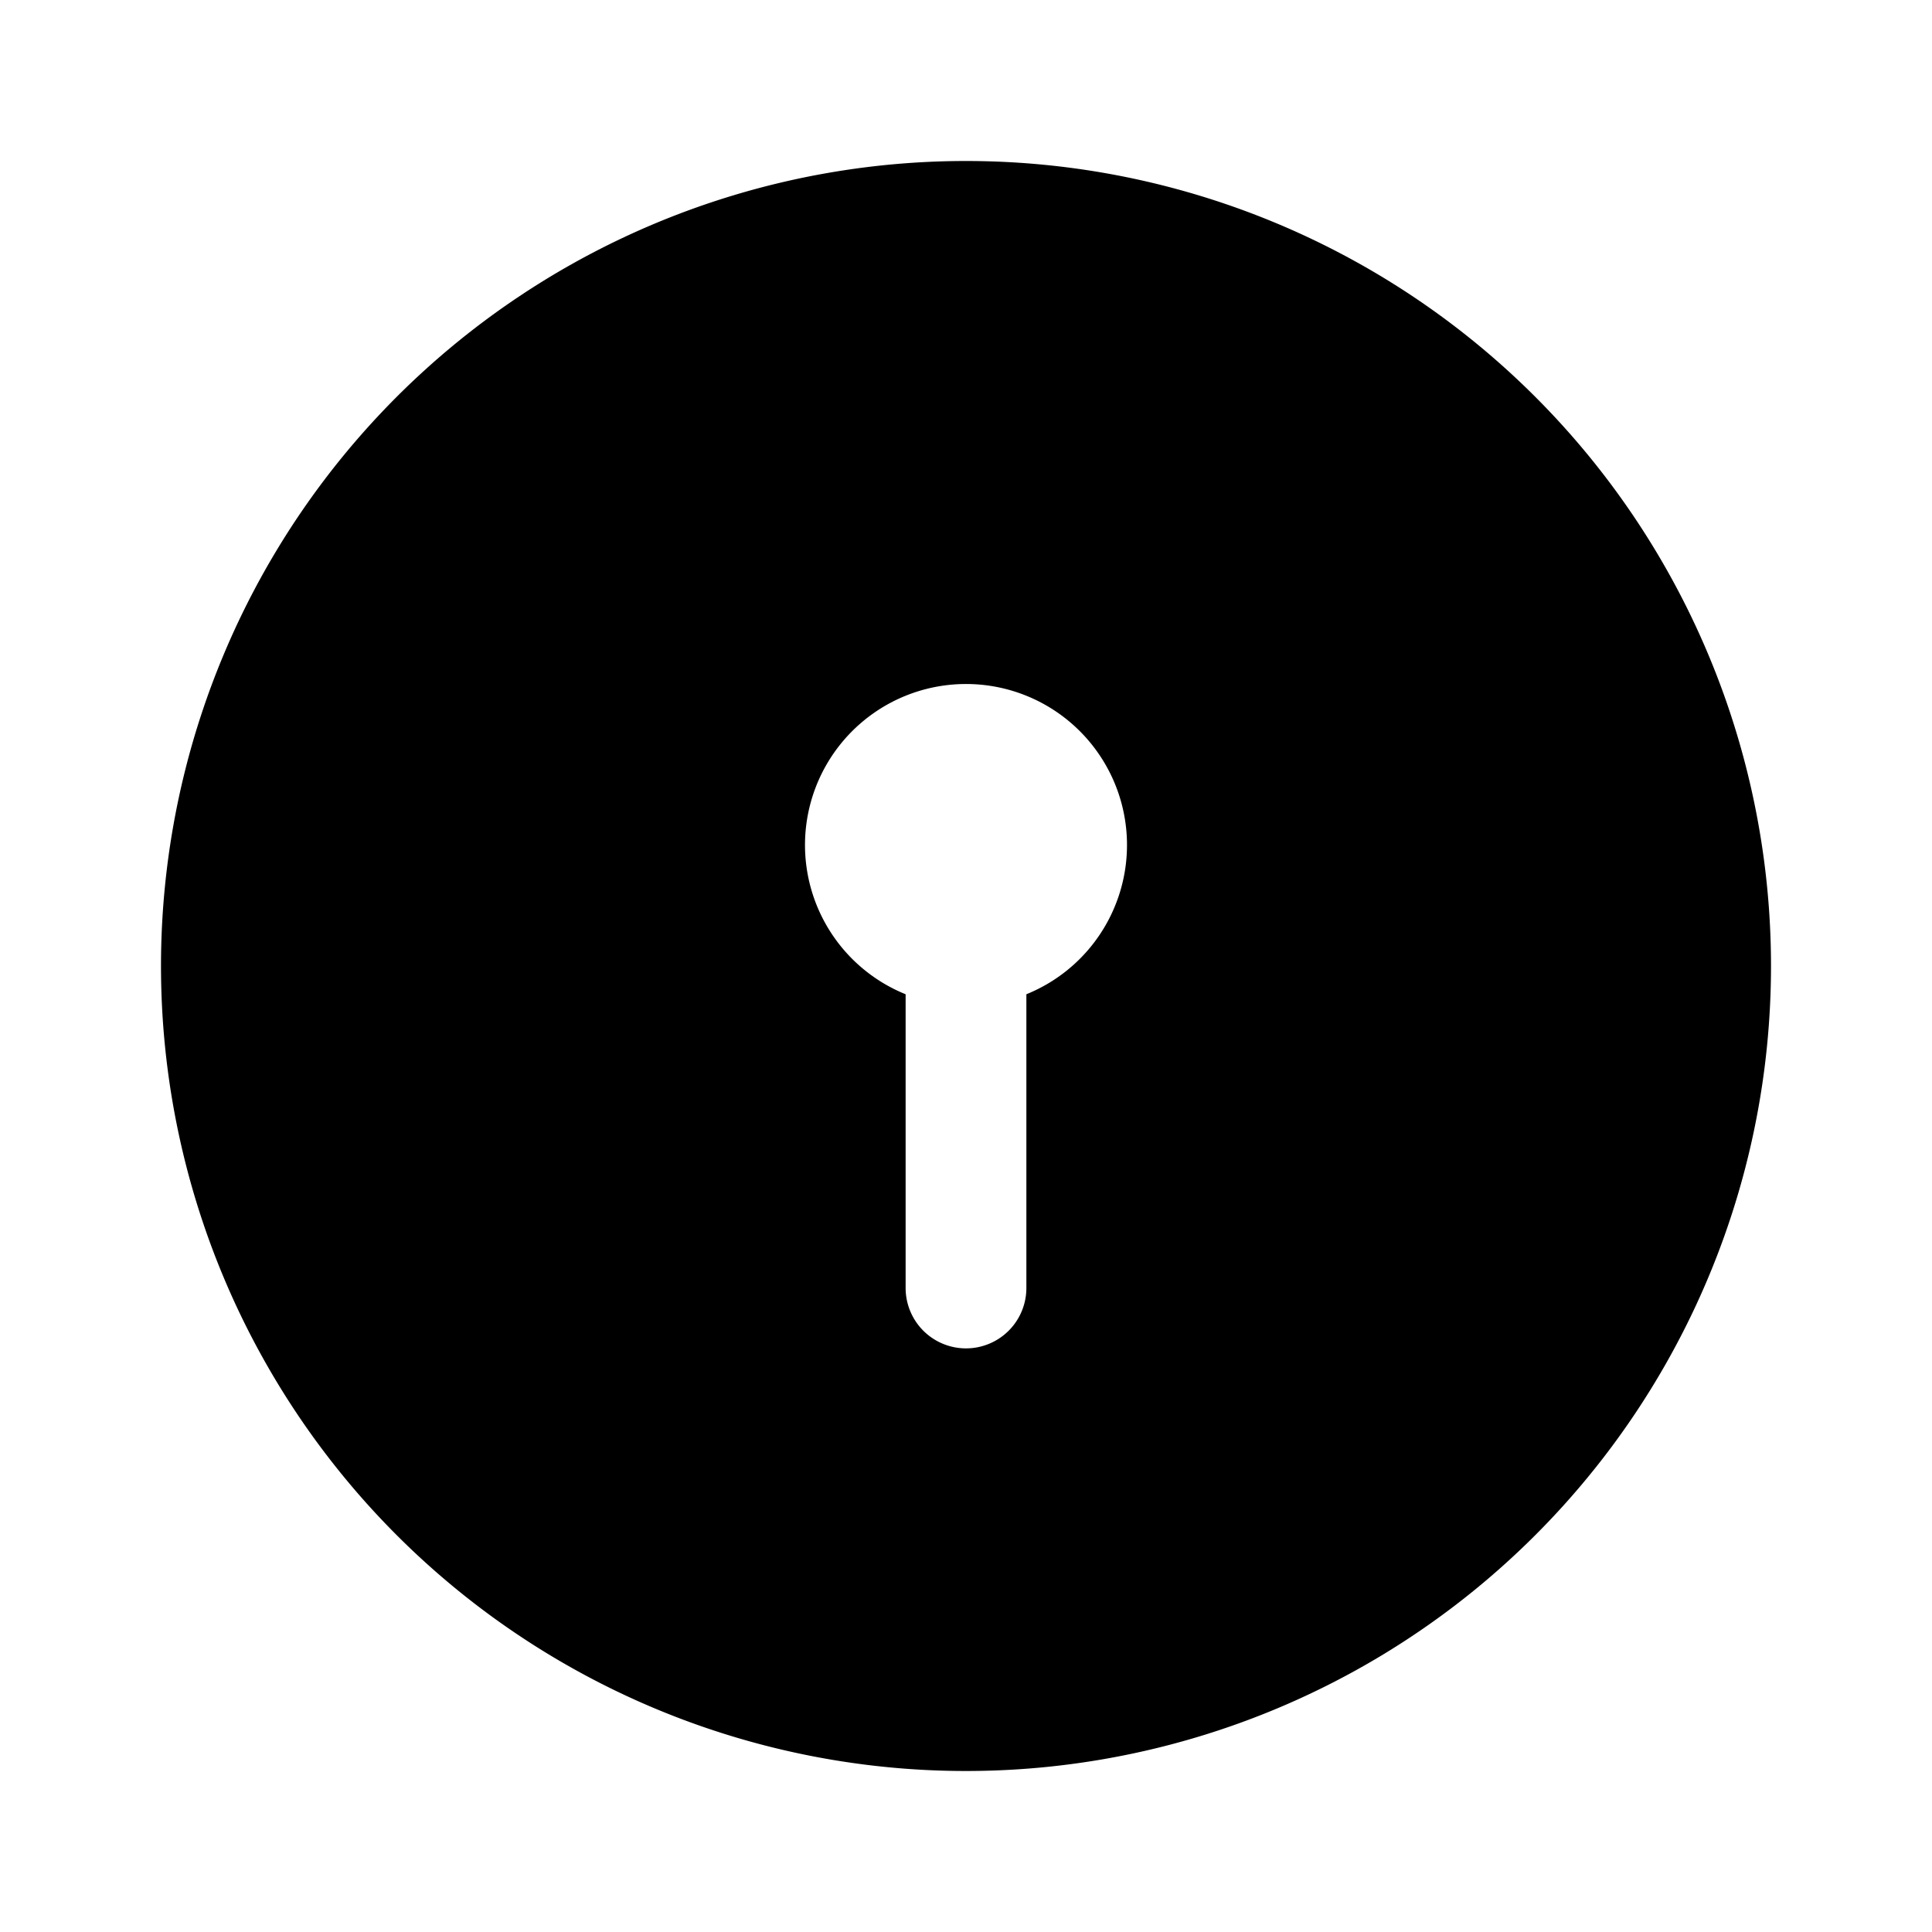 <svg xmlns="http://www.w3.org/2000/svg" width="24" height="24" viewBox="0 0 24 24">
    <path d="M12,2A10,10,0,1,0,22,12,10,10,0,0,0,12,2Zm.75,10.351V16a.75.75,0,0,1-1.5,0V12.351a2,2,0,1,1,1.5,0Z"/>
</svg>